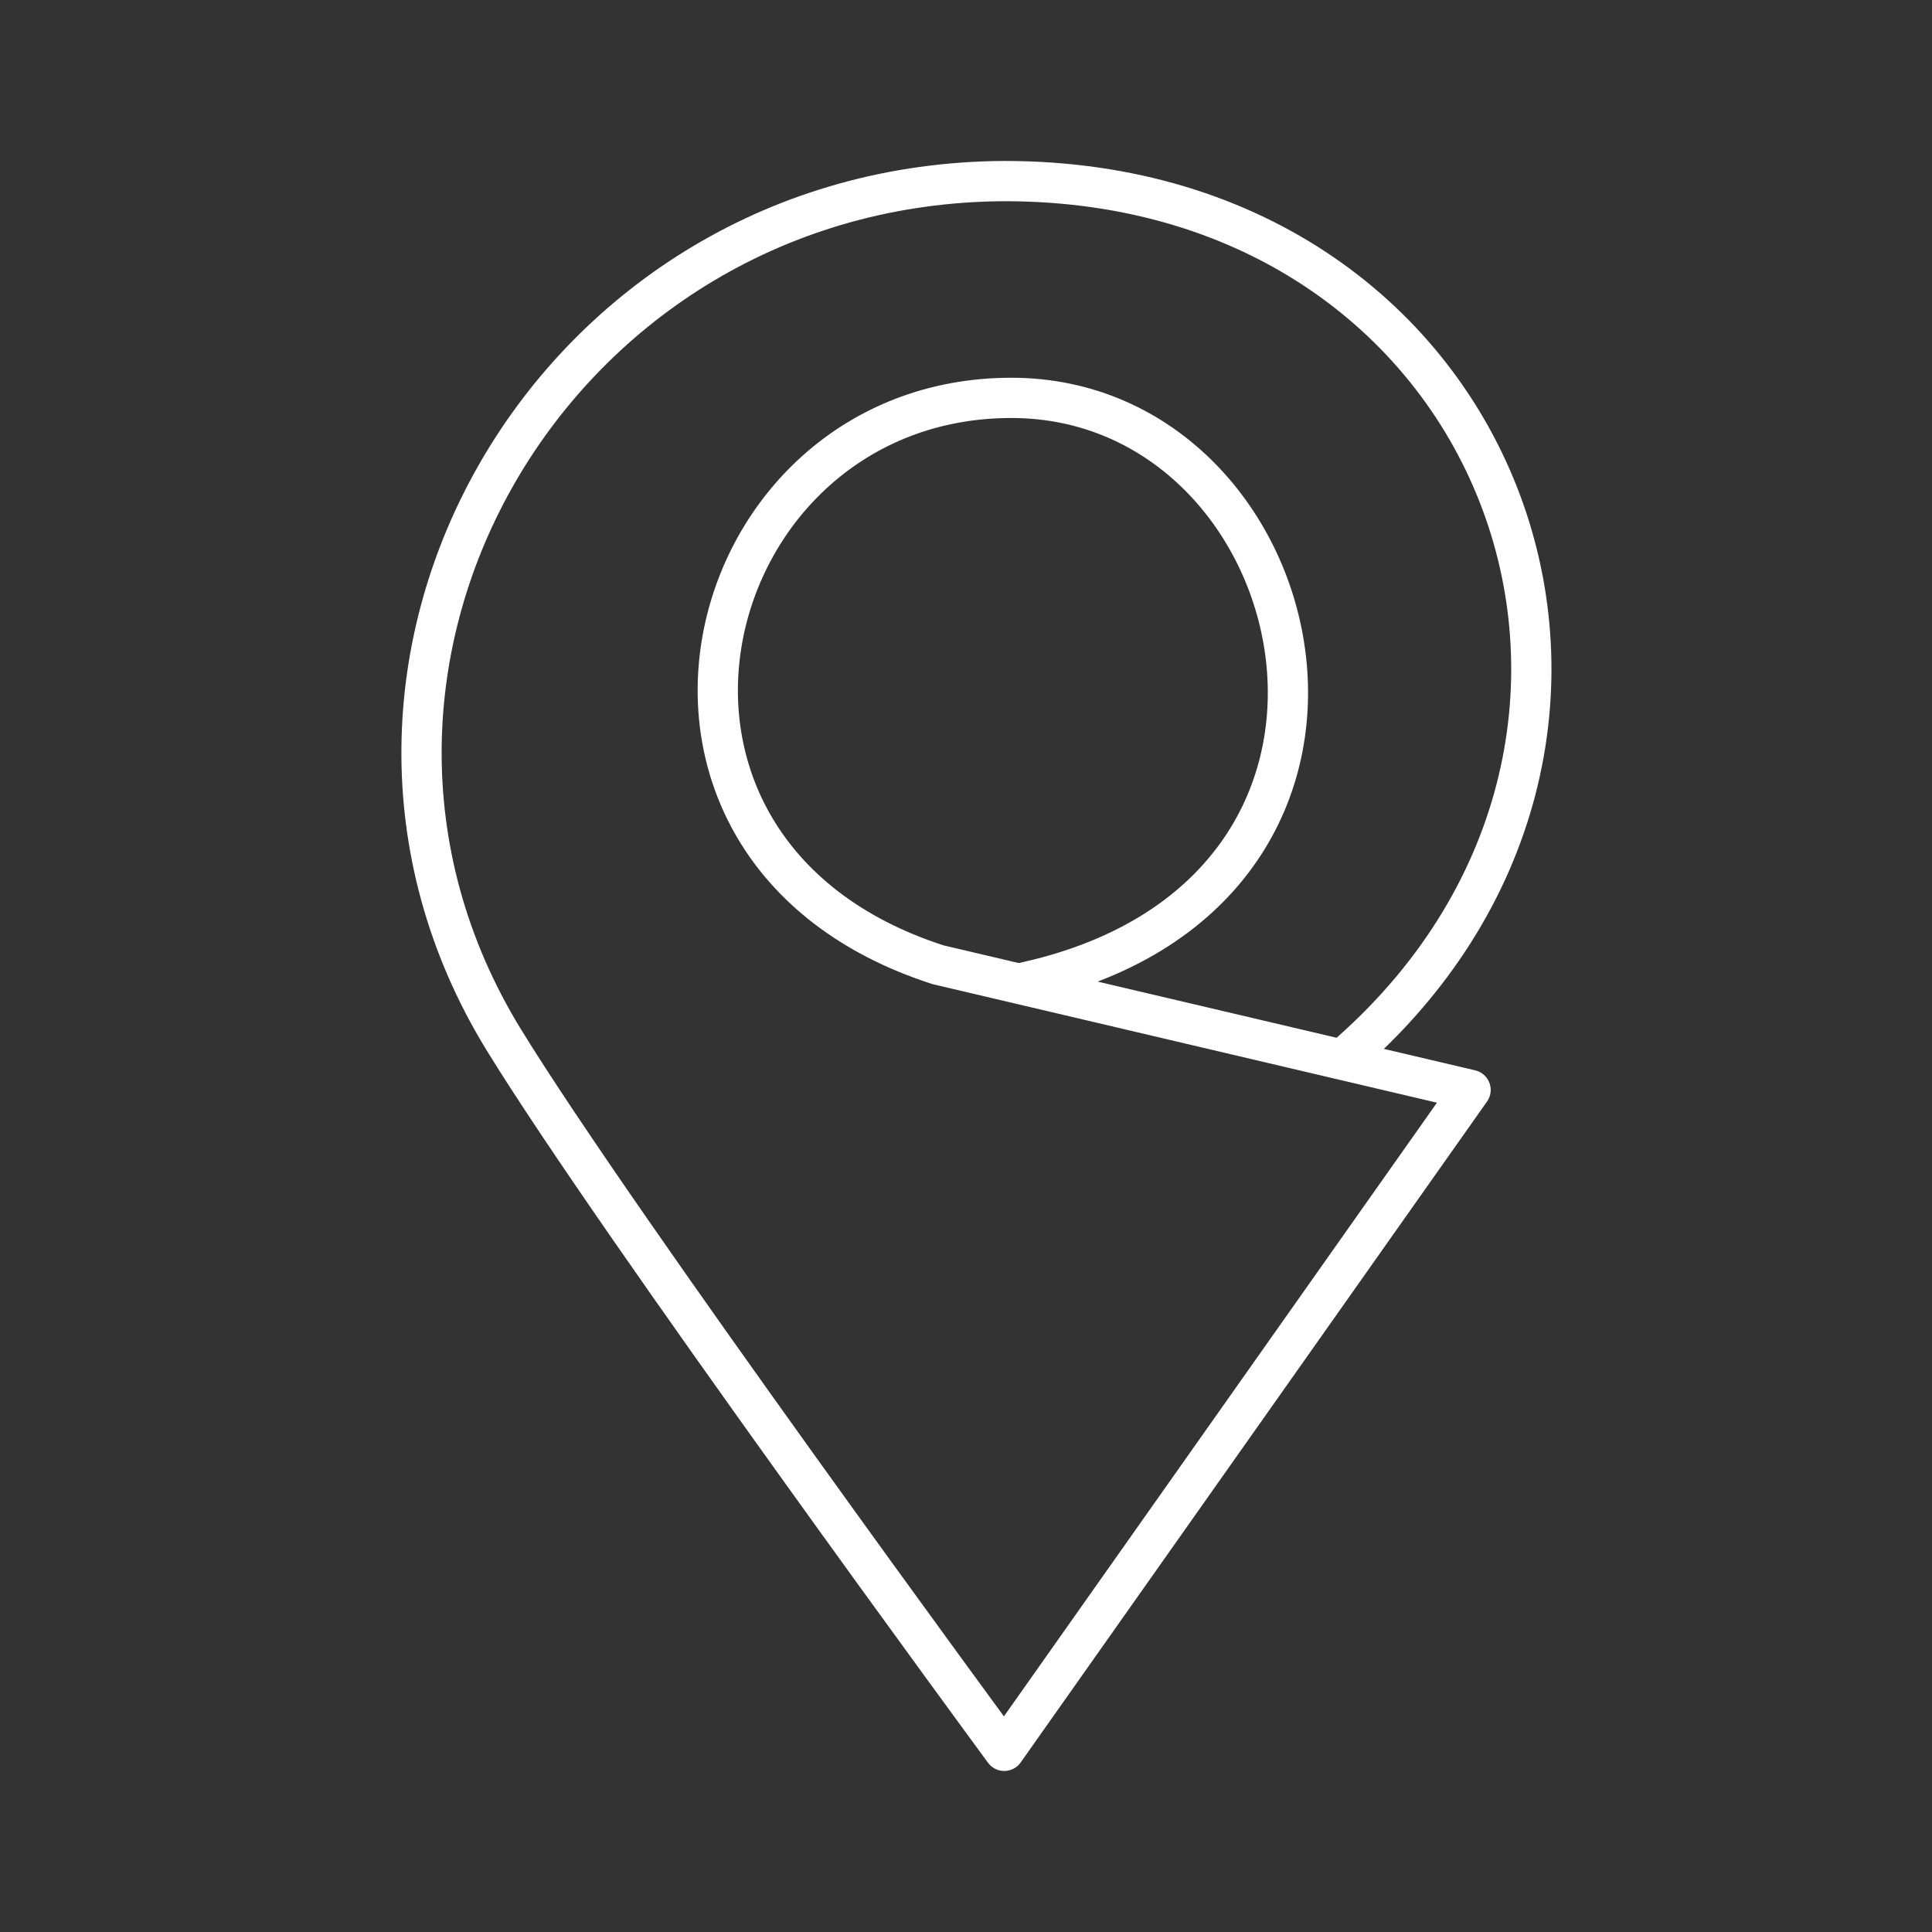 <?xml version="1.0" encoding="UTF-8"?><svg id="a" xmlns="http://www.w3.org/2000/svg" viewBox="0 0 48 48"><rect x="0" y="0" width="48" height="48" fill="#333333" stroke="none"/><defs><style>.b{fill:none;stroke:#fff;stroke-linecap:round;stroke-linejoin:round;}</style></defs><path class="b" d="m25.304,24.439c10.341-2.144,7.439-14.554-.177-14.554-7.853,0-10.674,11.23-1.821,14.084l13.23,3.11-11.586,16.42s-9.611-13.066-12.436-17.67c-5.71-9.309,1.234-21.285,12.447-21.33,12.566,0,17.539,14,8.382,21.829"/></svg>